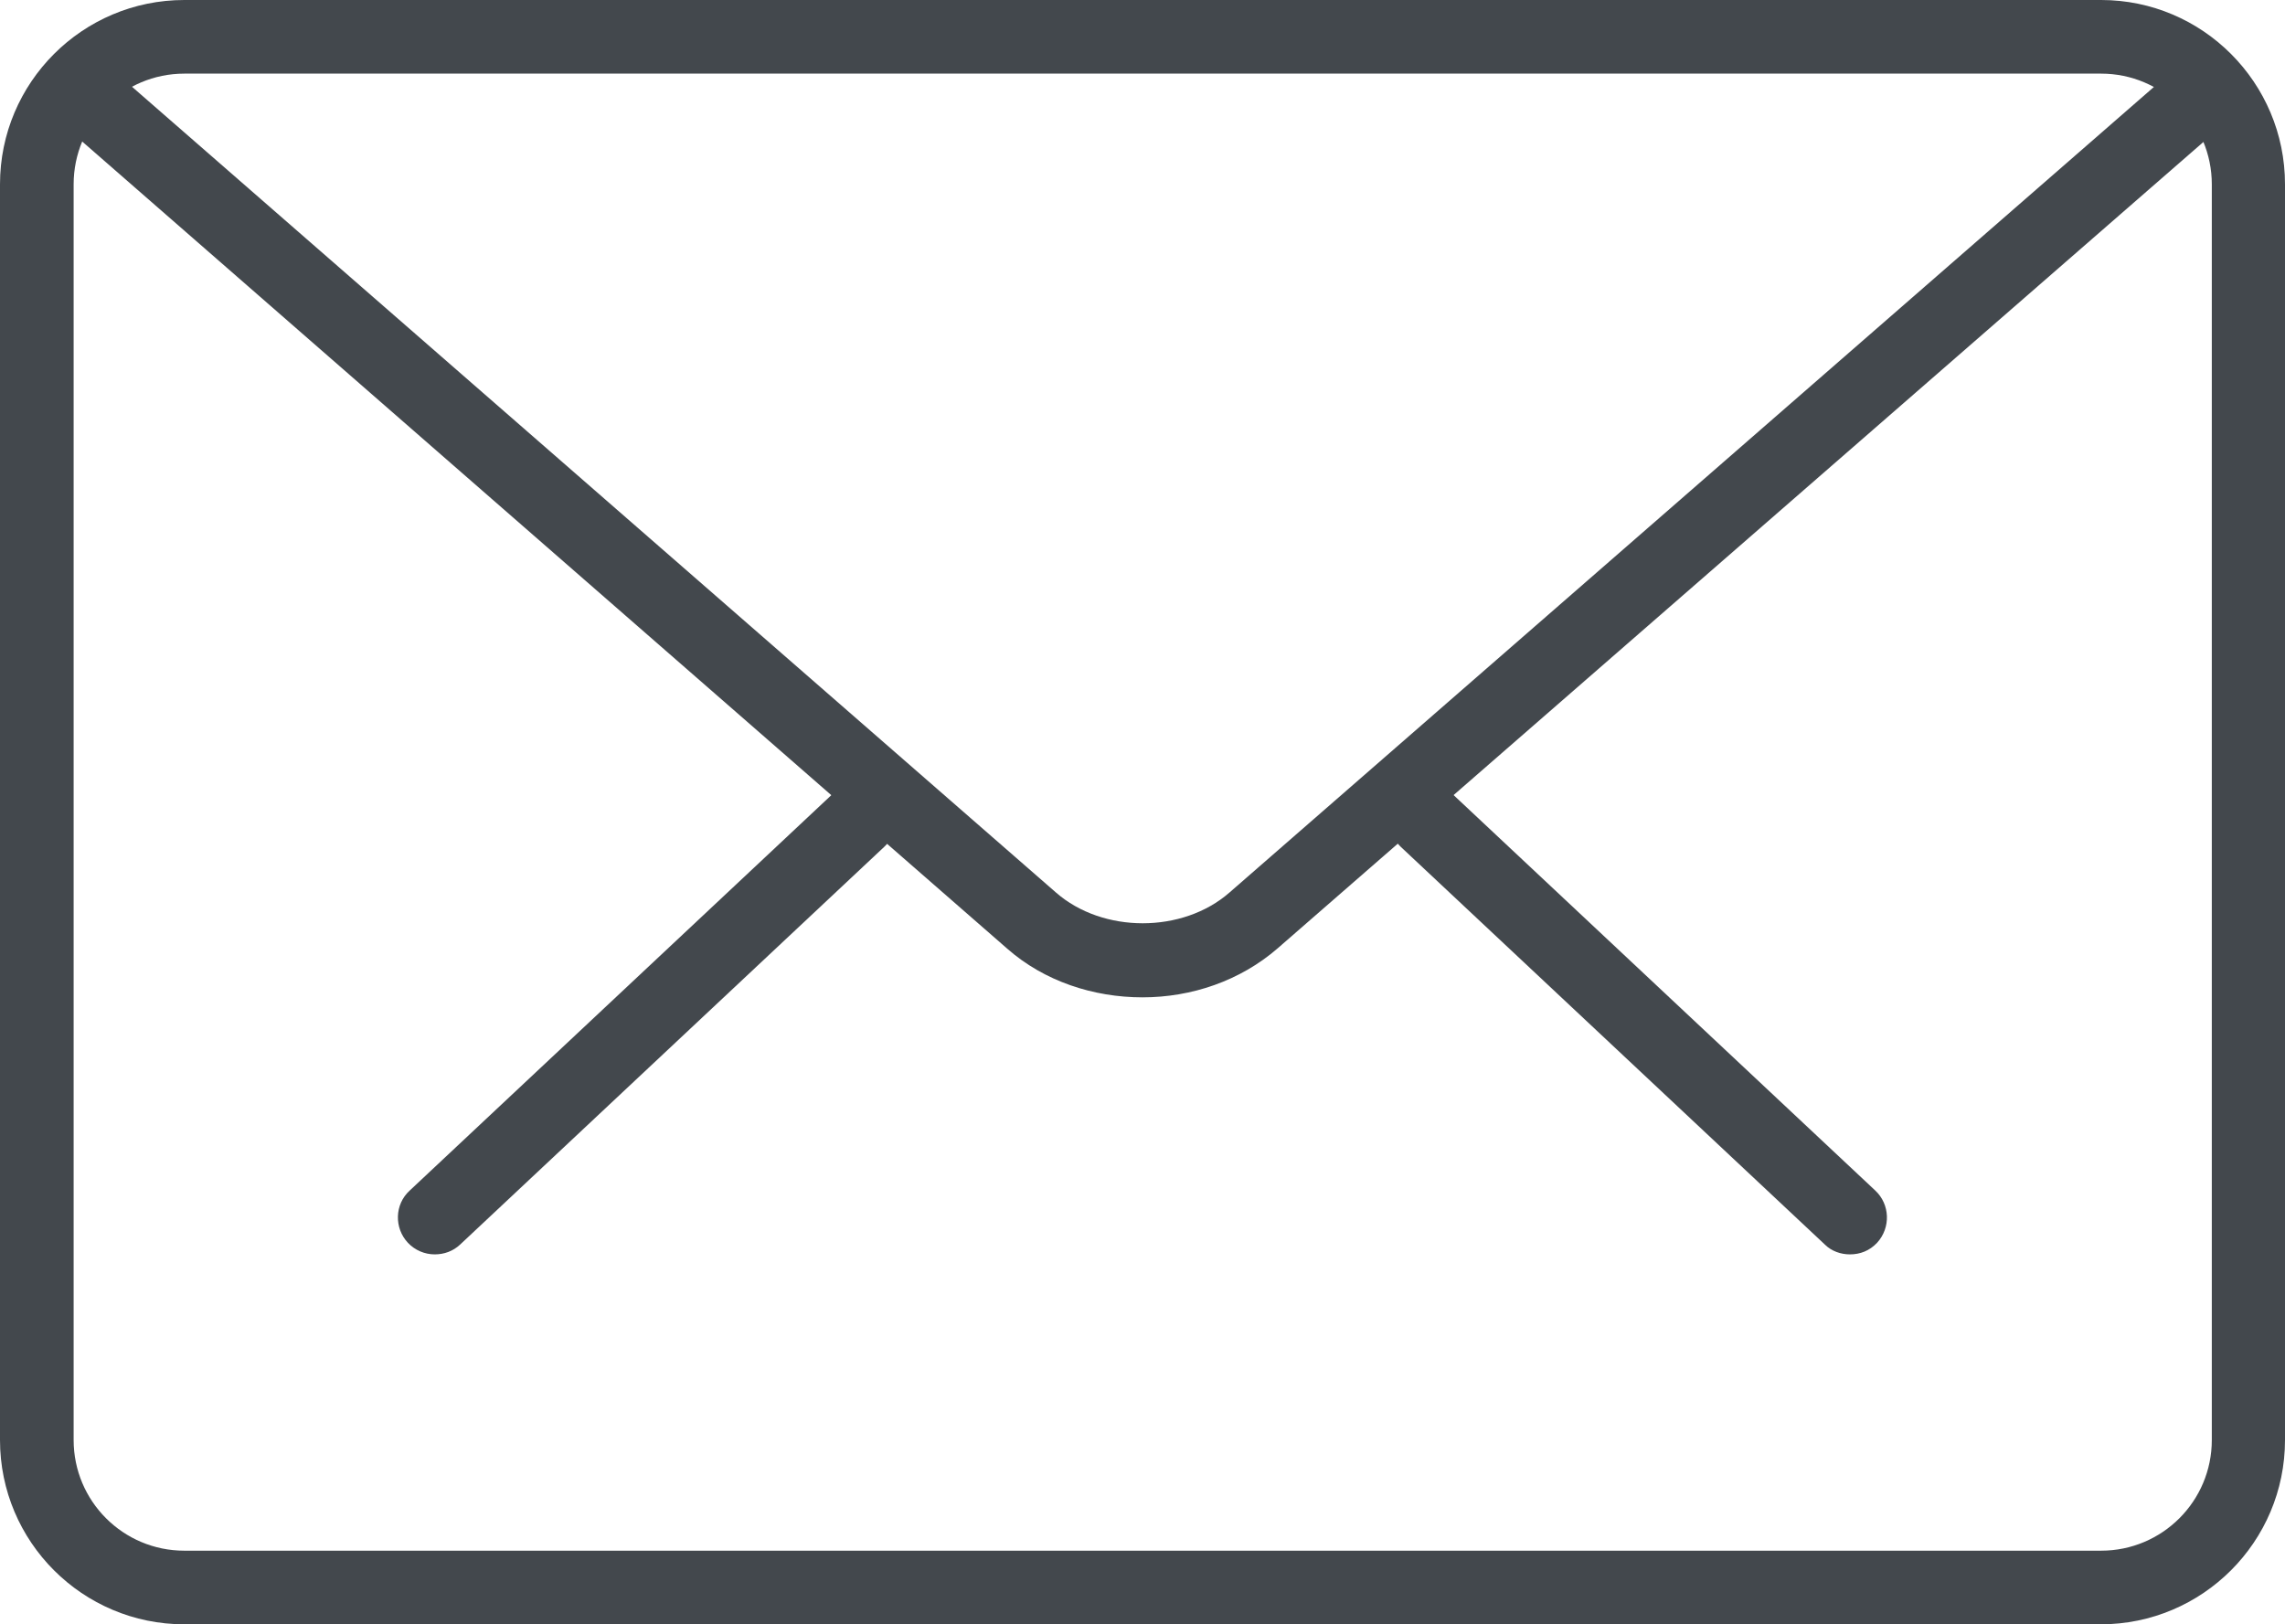 <?xml version="1.0" encoding="utf-8"?>
<!-- Generator: Adobe Illustrator 21.0.2, SVG Export Plug-In . SVG Version: 6.00 Build 0)  -->
<svg version="1.1" id="Capa_1" xmlns="http://www.w3.org/2000/svg" xmlns:xlink="http://www.w3.org/1999/xlink" x="0px" y="0px"
	 viewBox="0 0 512 364" style="enable-background:new 0 0 512 364;" xml:space="preserve">
<style type="text/css">
	.st0{fill:#43484D;}
</style>
<g>
	<g>
		<path class="st0" d="M414.5,281.1c-2,0-4.1-0.7-5.6-2.2l-95-89.1c-3.3-3.1-3.5-8.3-0.4-11.7c3.1-3.4,8.3-3.5,11.7-0.4l95,89.1
			c3.3,3.1,3.5,8.3,0.4,11.7C418.9,280.3,416.8,281.1,414.5,281.1z"/>
		<path class="st0" d="M97.4,281.1c-2.2,0-4.4-0.9-6-2.6c-3.1-3.3-3-8.6,0.4-11.7l95-89.1c3.3-3.1,8.6-3,11.7,0.4
			c3.1,3.3,3,8.6-0.4,11.7l-95,89.1C101.5,280.4,99.5,281.1,97.4,281.1z"/>
	</g>
	<path class="st0" d="M470.7,364H41.3C18.5,364,0,345.5,0,322.7V41.3C0,18.5,18.5,0,41.3,0h429.5C493.5,0,512,18.5,512,41.3v281.4
		C512,345.5,493.5,364,470.7,364z M41.3,16.5c-13.7,0-24.8,11.1-24.8,24.8v281.4c0,13.7,11.1,24.8,24.8,24.8h429.5
		c13.7,0,24.8-11.1,24.8-24.8V41.3c0-13.7-11.1-24.8-24.8-24.8H41.3z"/>
	<path class="st0" d="M256,223.5c-11,0-22-3.6-30.3-10.9L13.7,27.6c-3.4-3-3.8-8.2-0.8-11.7c3-3.4,8.2-3.7,11.7-0.8l212,184.9
		c10.5,9.2,28.4,9.2,38.9,0L487.2,15.5c3.4-3,8.6-2.7,11.7,0.8c3,3.5,2.6,8.7-0.8,11.7L286.3,212.5C277.9,219.8,267,223.5,256,223.5
		z"/>
</g>
</svg>
